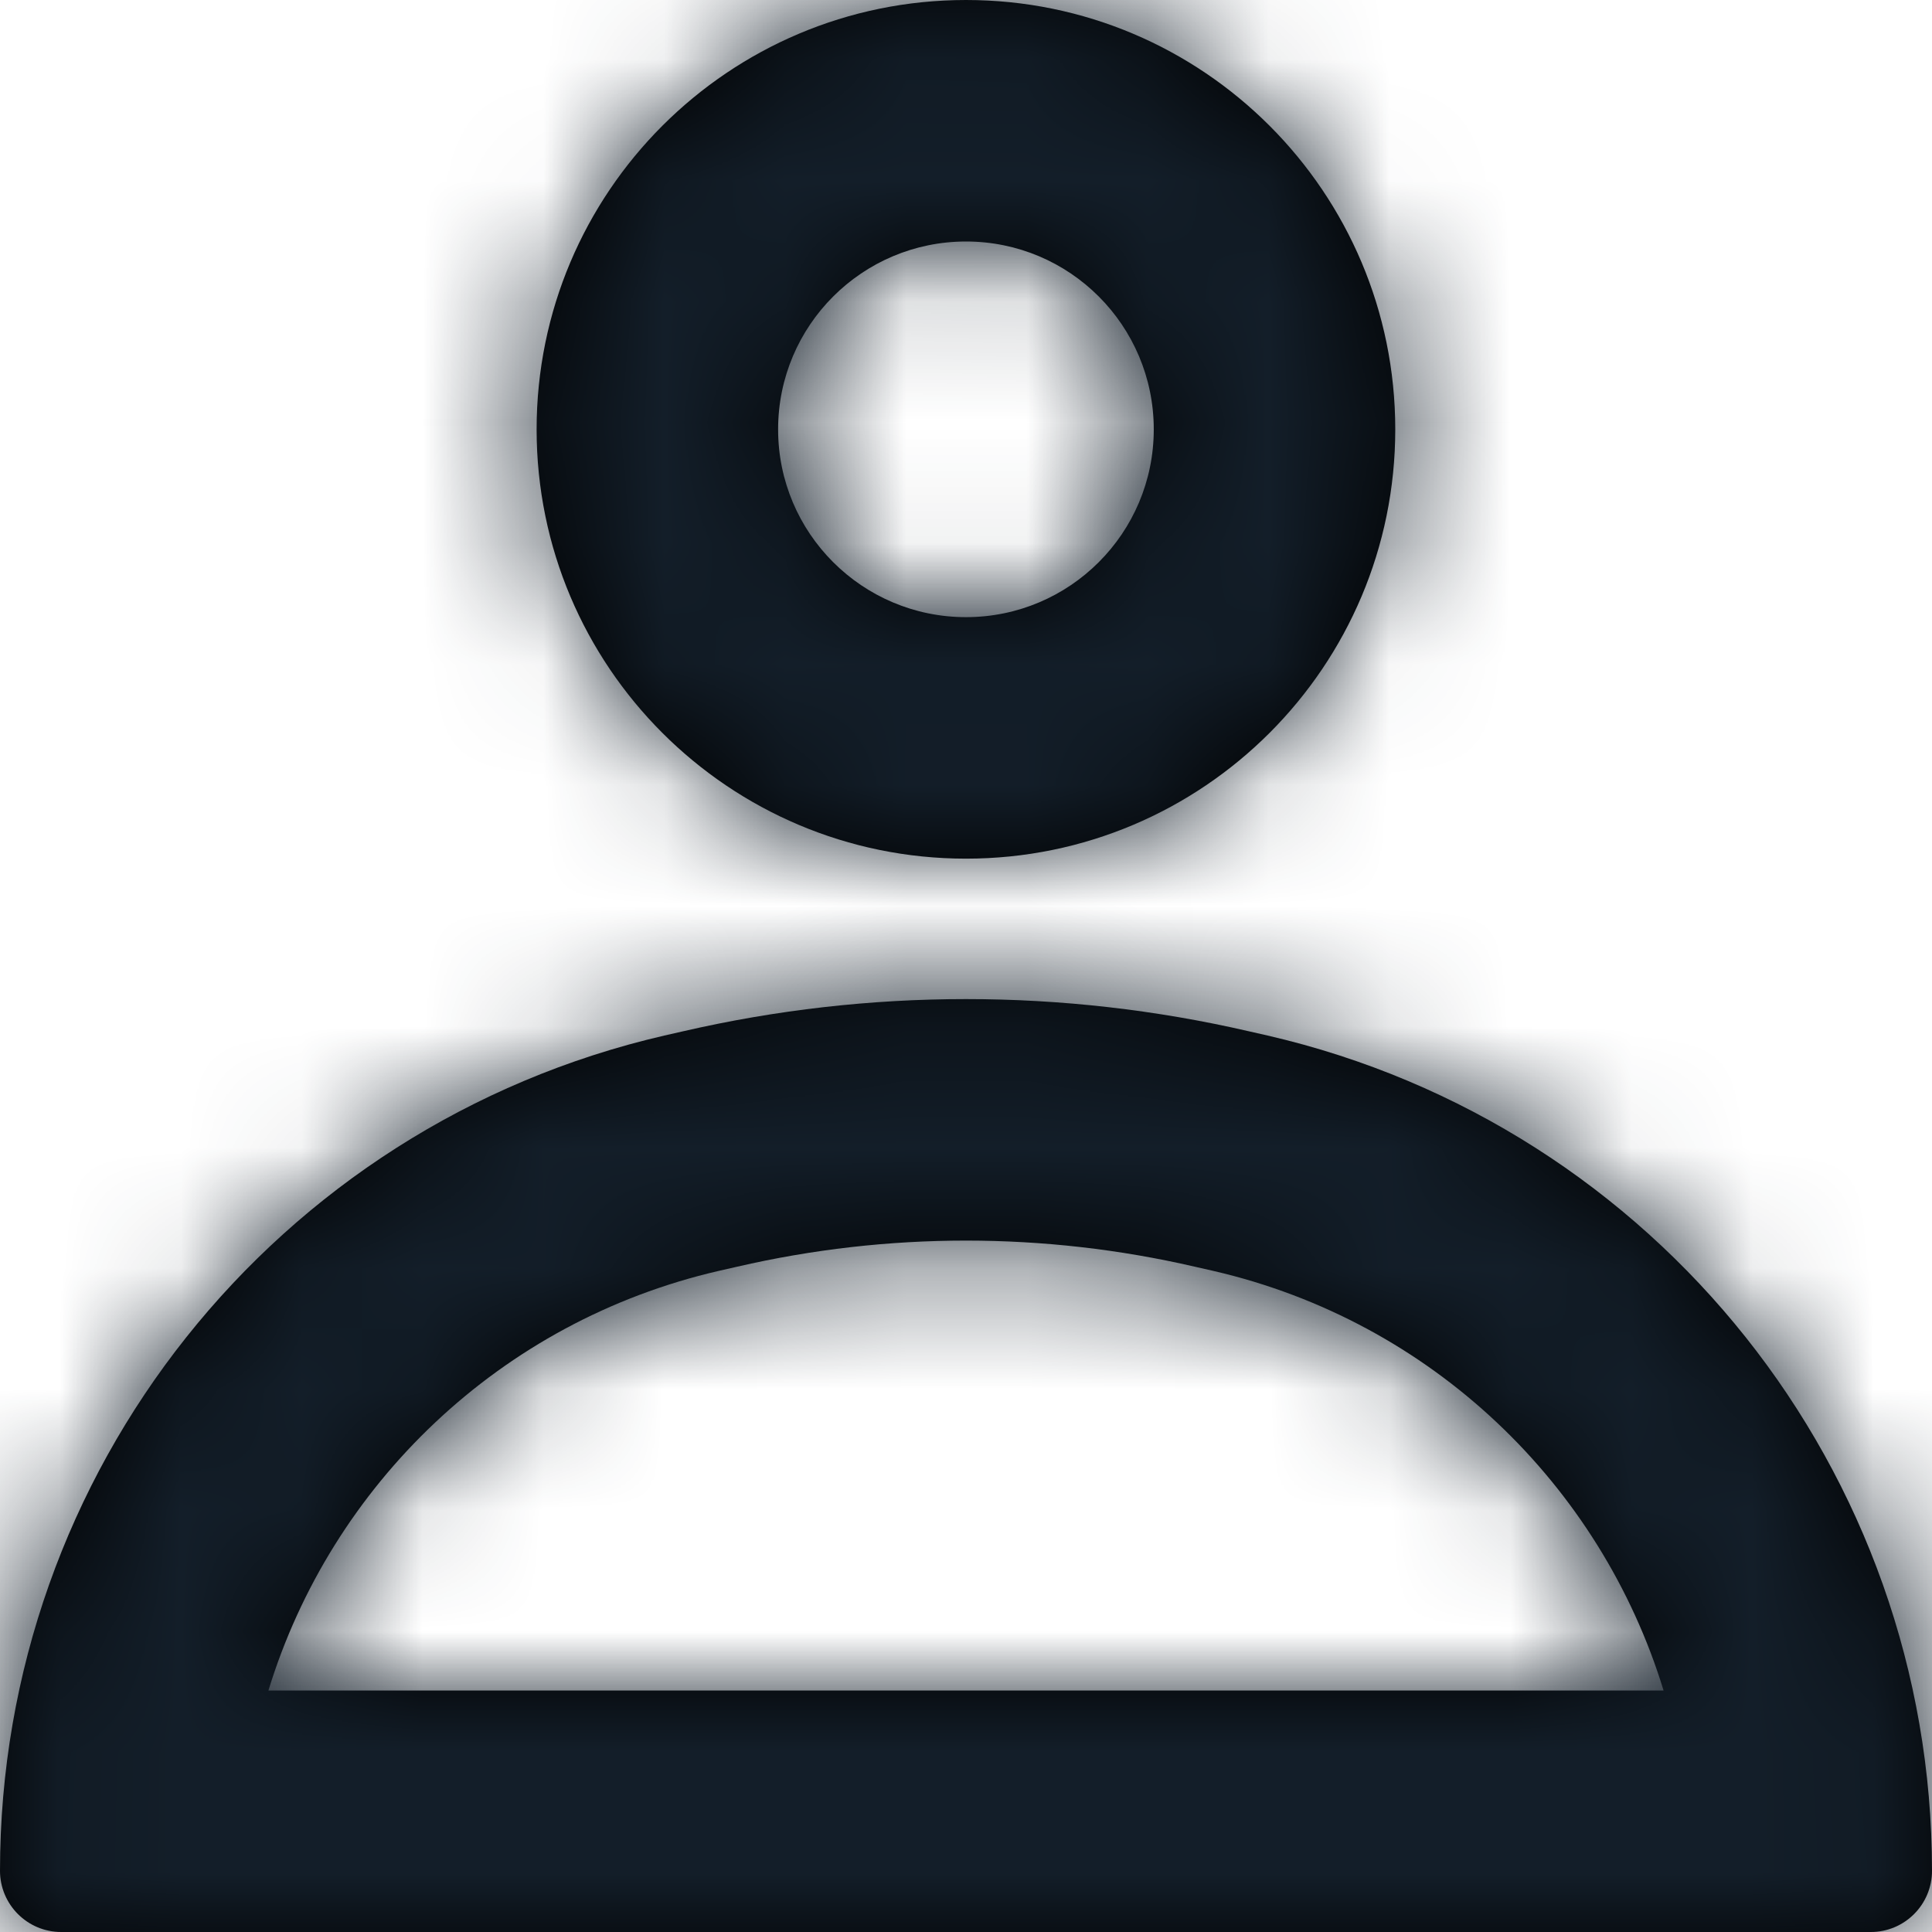 <?xml version="1.0" encoding="UTF-8"?>
<svg width="16px" height="16px" viewBox="0 0 16 16" version="1.1" xmlns="http://www.w3.org/2000/svg" xmlns:xlink="http://www.w3.org/1999/xlink">
    <!-- Generator: Sketch 53.2 (72643) - https://sketchapp.com -->
    <title>Group</title>
    <desc>Created with Sketch.</desc>
    <defs>
        <path d="M9.555,3.556 C9.555,4.415 8.859,5.111 8,5.111 C7.141,5.111 6.444,4.415 6.444,3.556 C6.444,2.696 7.141,2 8,2 C8.859,2 9.555,2.696 9.555,3.556 Z M11.555,3.556 C11.555,5.519 9.964,7.111 8,7.111 C6.036,7.111 4.444,5.519 4.444,3.556 C4.444,1.592 6.036,0 8,0 C9.964,0 11.555,1.592 11.555,3.556 Z M10.048,10.525 C11.858,10.943 13.255,12.295 13.777,14 L2.223,14 C2.745,12.295 4.142,10.943 5.952,10.525 L6.106,10.49 C7.352,10.202 8.648,10.202 9.894,10.49 L10.048,10.525 Z M5.656,8.541 L5.502,8.576 C2.281,9.32 0,12.188 0,15.493 C0,15.773 0.227,16 0.507,16 L15.493,16 C15.773,16 16,15.773 16,15.493 C16,12.188 13.719,9.32 10.498,8.576 L10.344,8.541 C8.802,8.185 7.198,8.185 5.656,8.541 Z" id="path-1"></path>
    </defs>
    <g id="Page-1" stroke="none" stroke-width="1" fill="none" fill-rule="evenodd">
        <g id="Marketplace-RFP" transform="translate(-1271, -51)">
            <g id="Group" transform="translate(1271, 51)">
                <mask id="mask-2" fill="white">
                    <use xlink:href="#path-1"></use>
                </mask>
                <use id="Shape" fill="#000000" xlink:href="#path-1"></use>
                <g id="Color" mask="url(#mask-2)" fill="#131E29">
                    <g transform="translate(-3, -3)" id="Rectangle">
                        <rect x="0" y="0" width="22" height="22"></rect>
                    </g>
                </g>
            </g>
        </g>
    </g>
</svg>